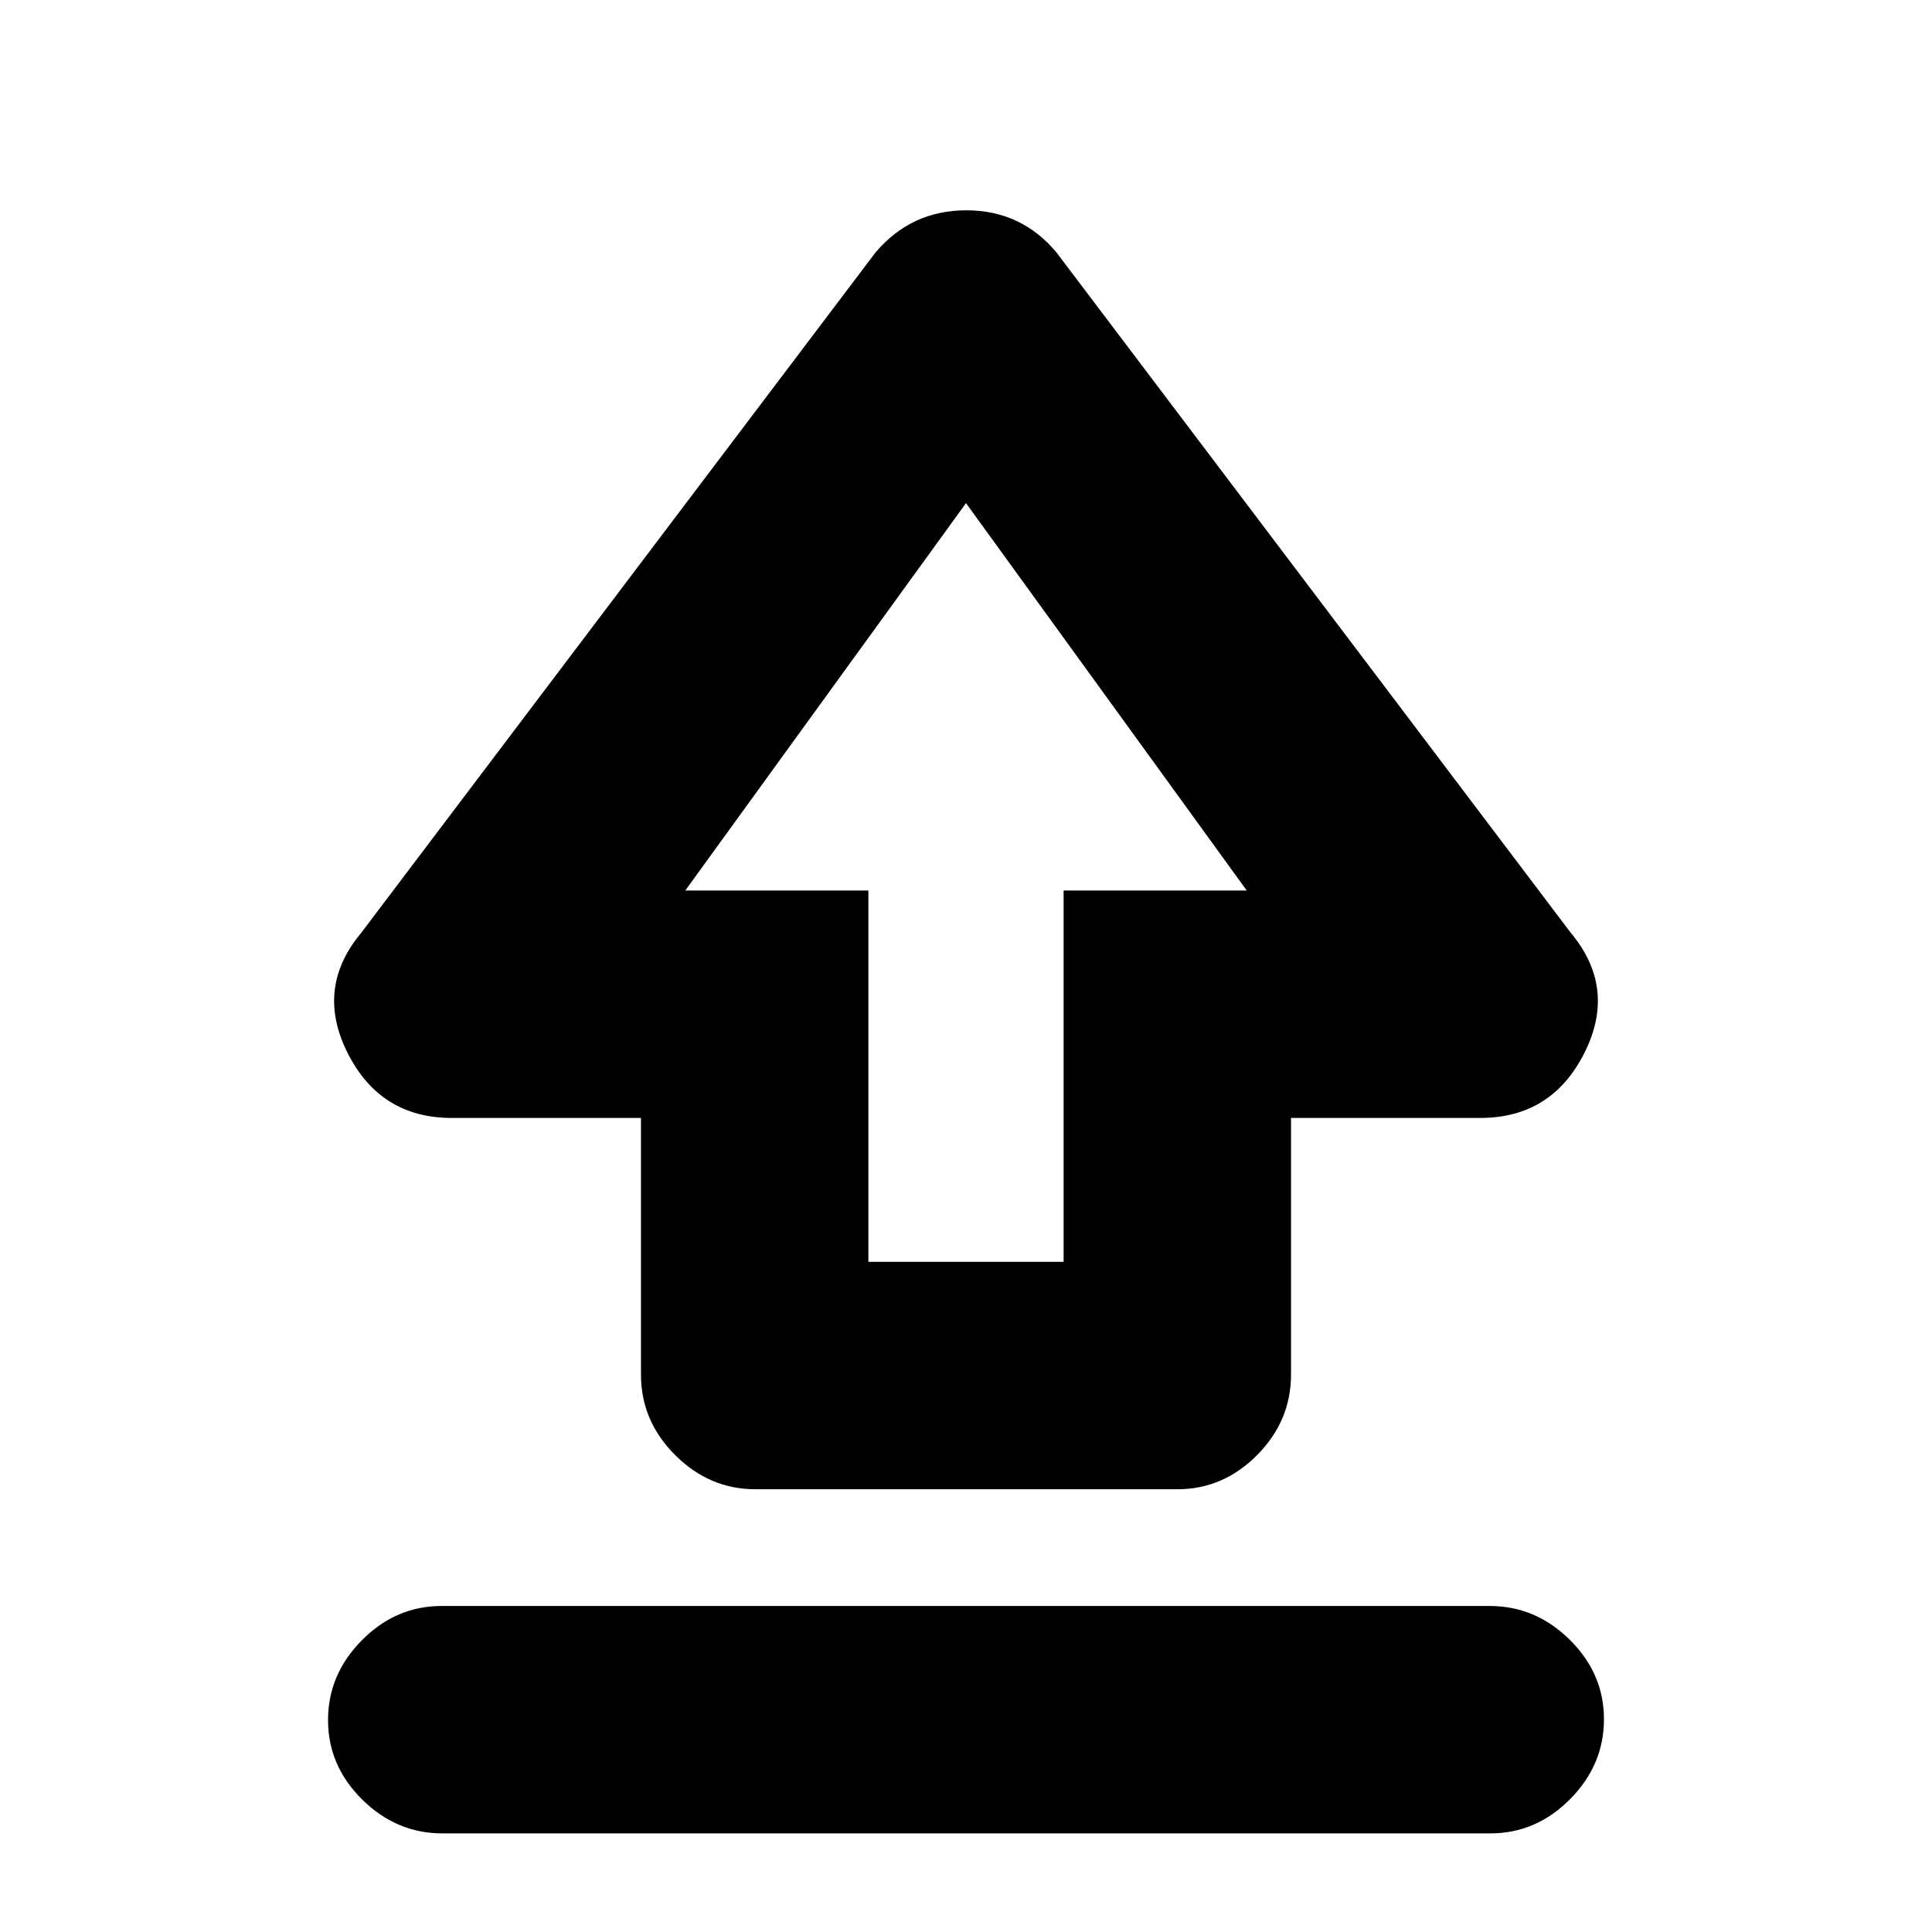 <svg xmlns="http://www.w3.org/2000/svg" height="20" viewBox="0 -960 960 960" width="20"><path d="M318.5-276.9v-127.6h-94q-35.5 0-51.75-32.25t6.75-59.75l255.5-338q17.78-21 45.14-21t44.86 21l255.5 338q23 27.5 6.75 59.75T735.5-404.5h-94v127.54q0 22.96-16.84 39.96t-39.62 17H375.28q-22.78 0-39.78-16.96-17-16.97-17-39.94Zm113-56.1h97v-184.5h91L480-710 340.5-517.5h91V-333ZM480-538.5ZM219.79-49Q197-49 180-65.79t-17-39.5Q163-128 179.84-145q16.85-17 39.64-17h520.73Q763-162 780-145.21t17 39.5Q797-83 780.16-66q-16.85 17-39.64 17H219.79Z"/></svg>